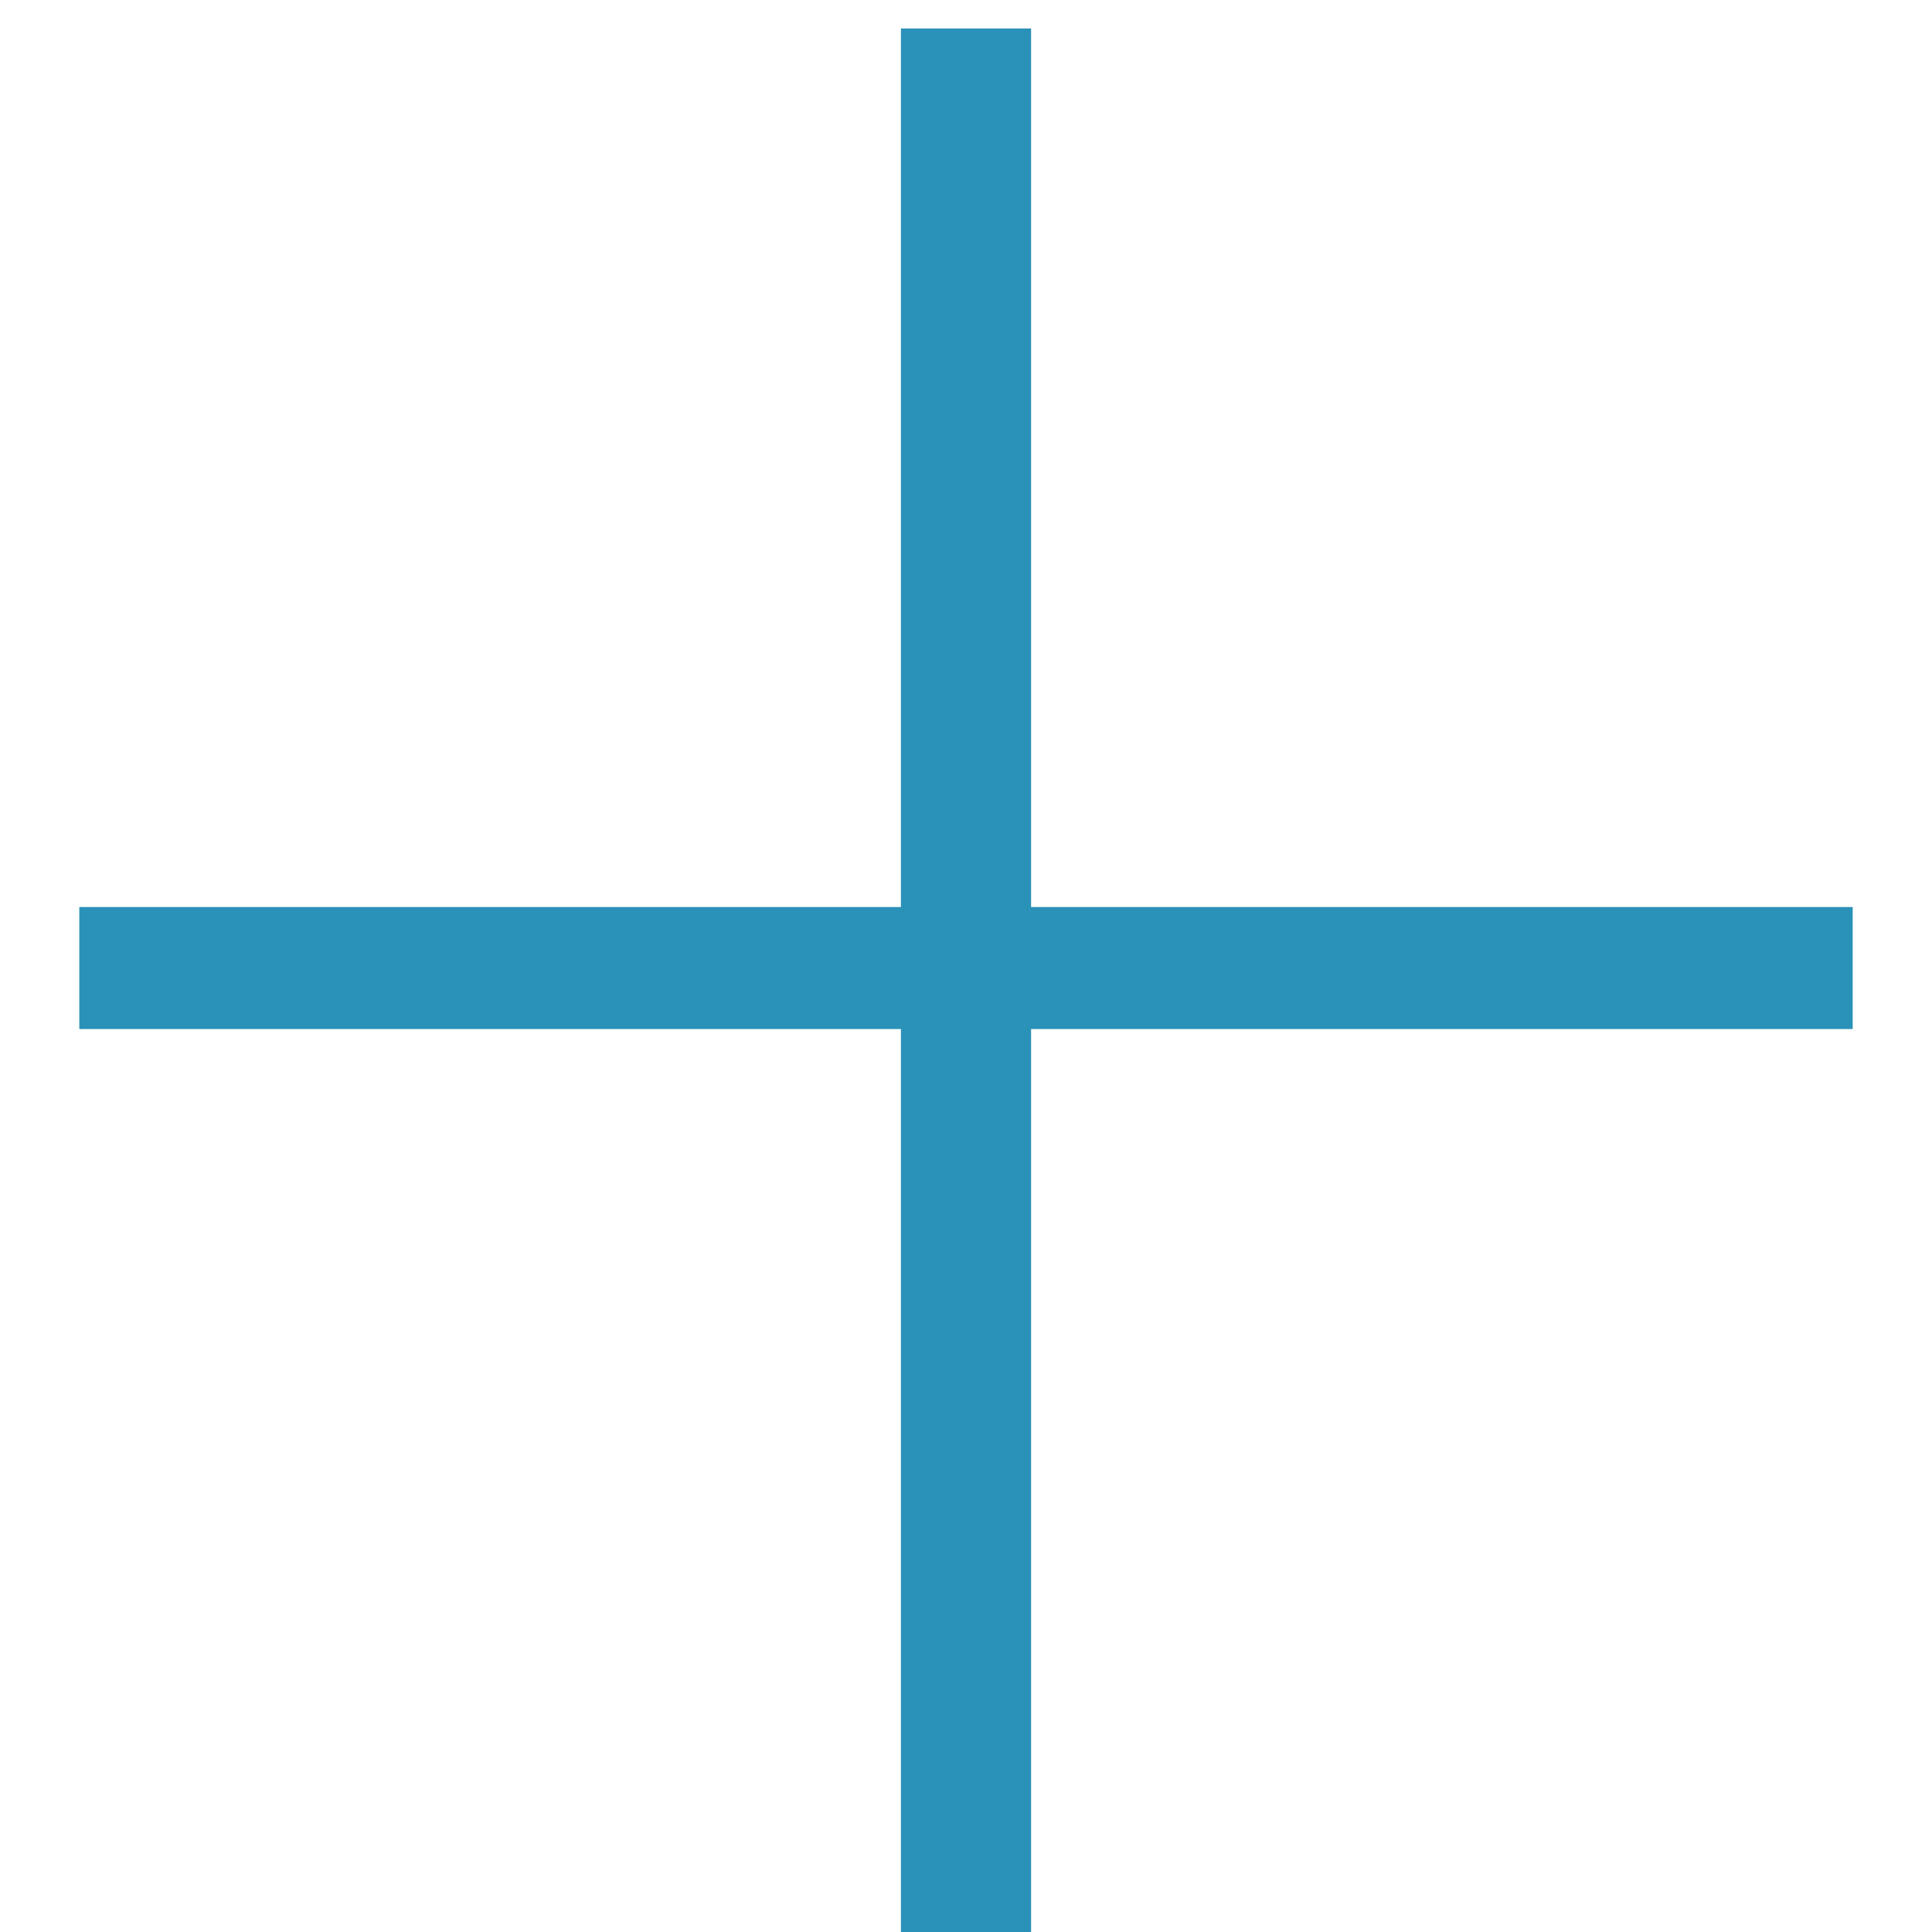 <svg width="19" height="19" xmlns="http://www.w3.org/2000/svg"><g id="Welcome" stroke="none" stroke-width="1" fill="none" fill-rule="evenodd"><g id="List-Copy" transform="translate(-970 -446)" fill="#2A91B8"><g id="Group-12" transform="translate(240 180)"><g id="Group-10-Copy" transform="translate(57 224)"><g id="Group-5" transform="translate(602 33)"><path id="+" d="M89.22 19.12v-1.2h-8.08V9.28h-1.28v8.64h-8.08v1.2h8.08V28h1.28v-8.88z"/></g></g></g></g></g></svg>